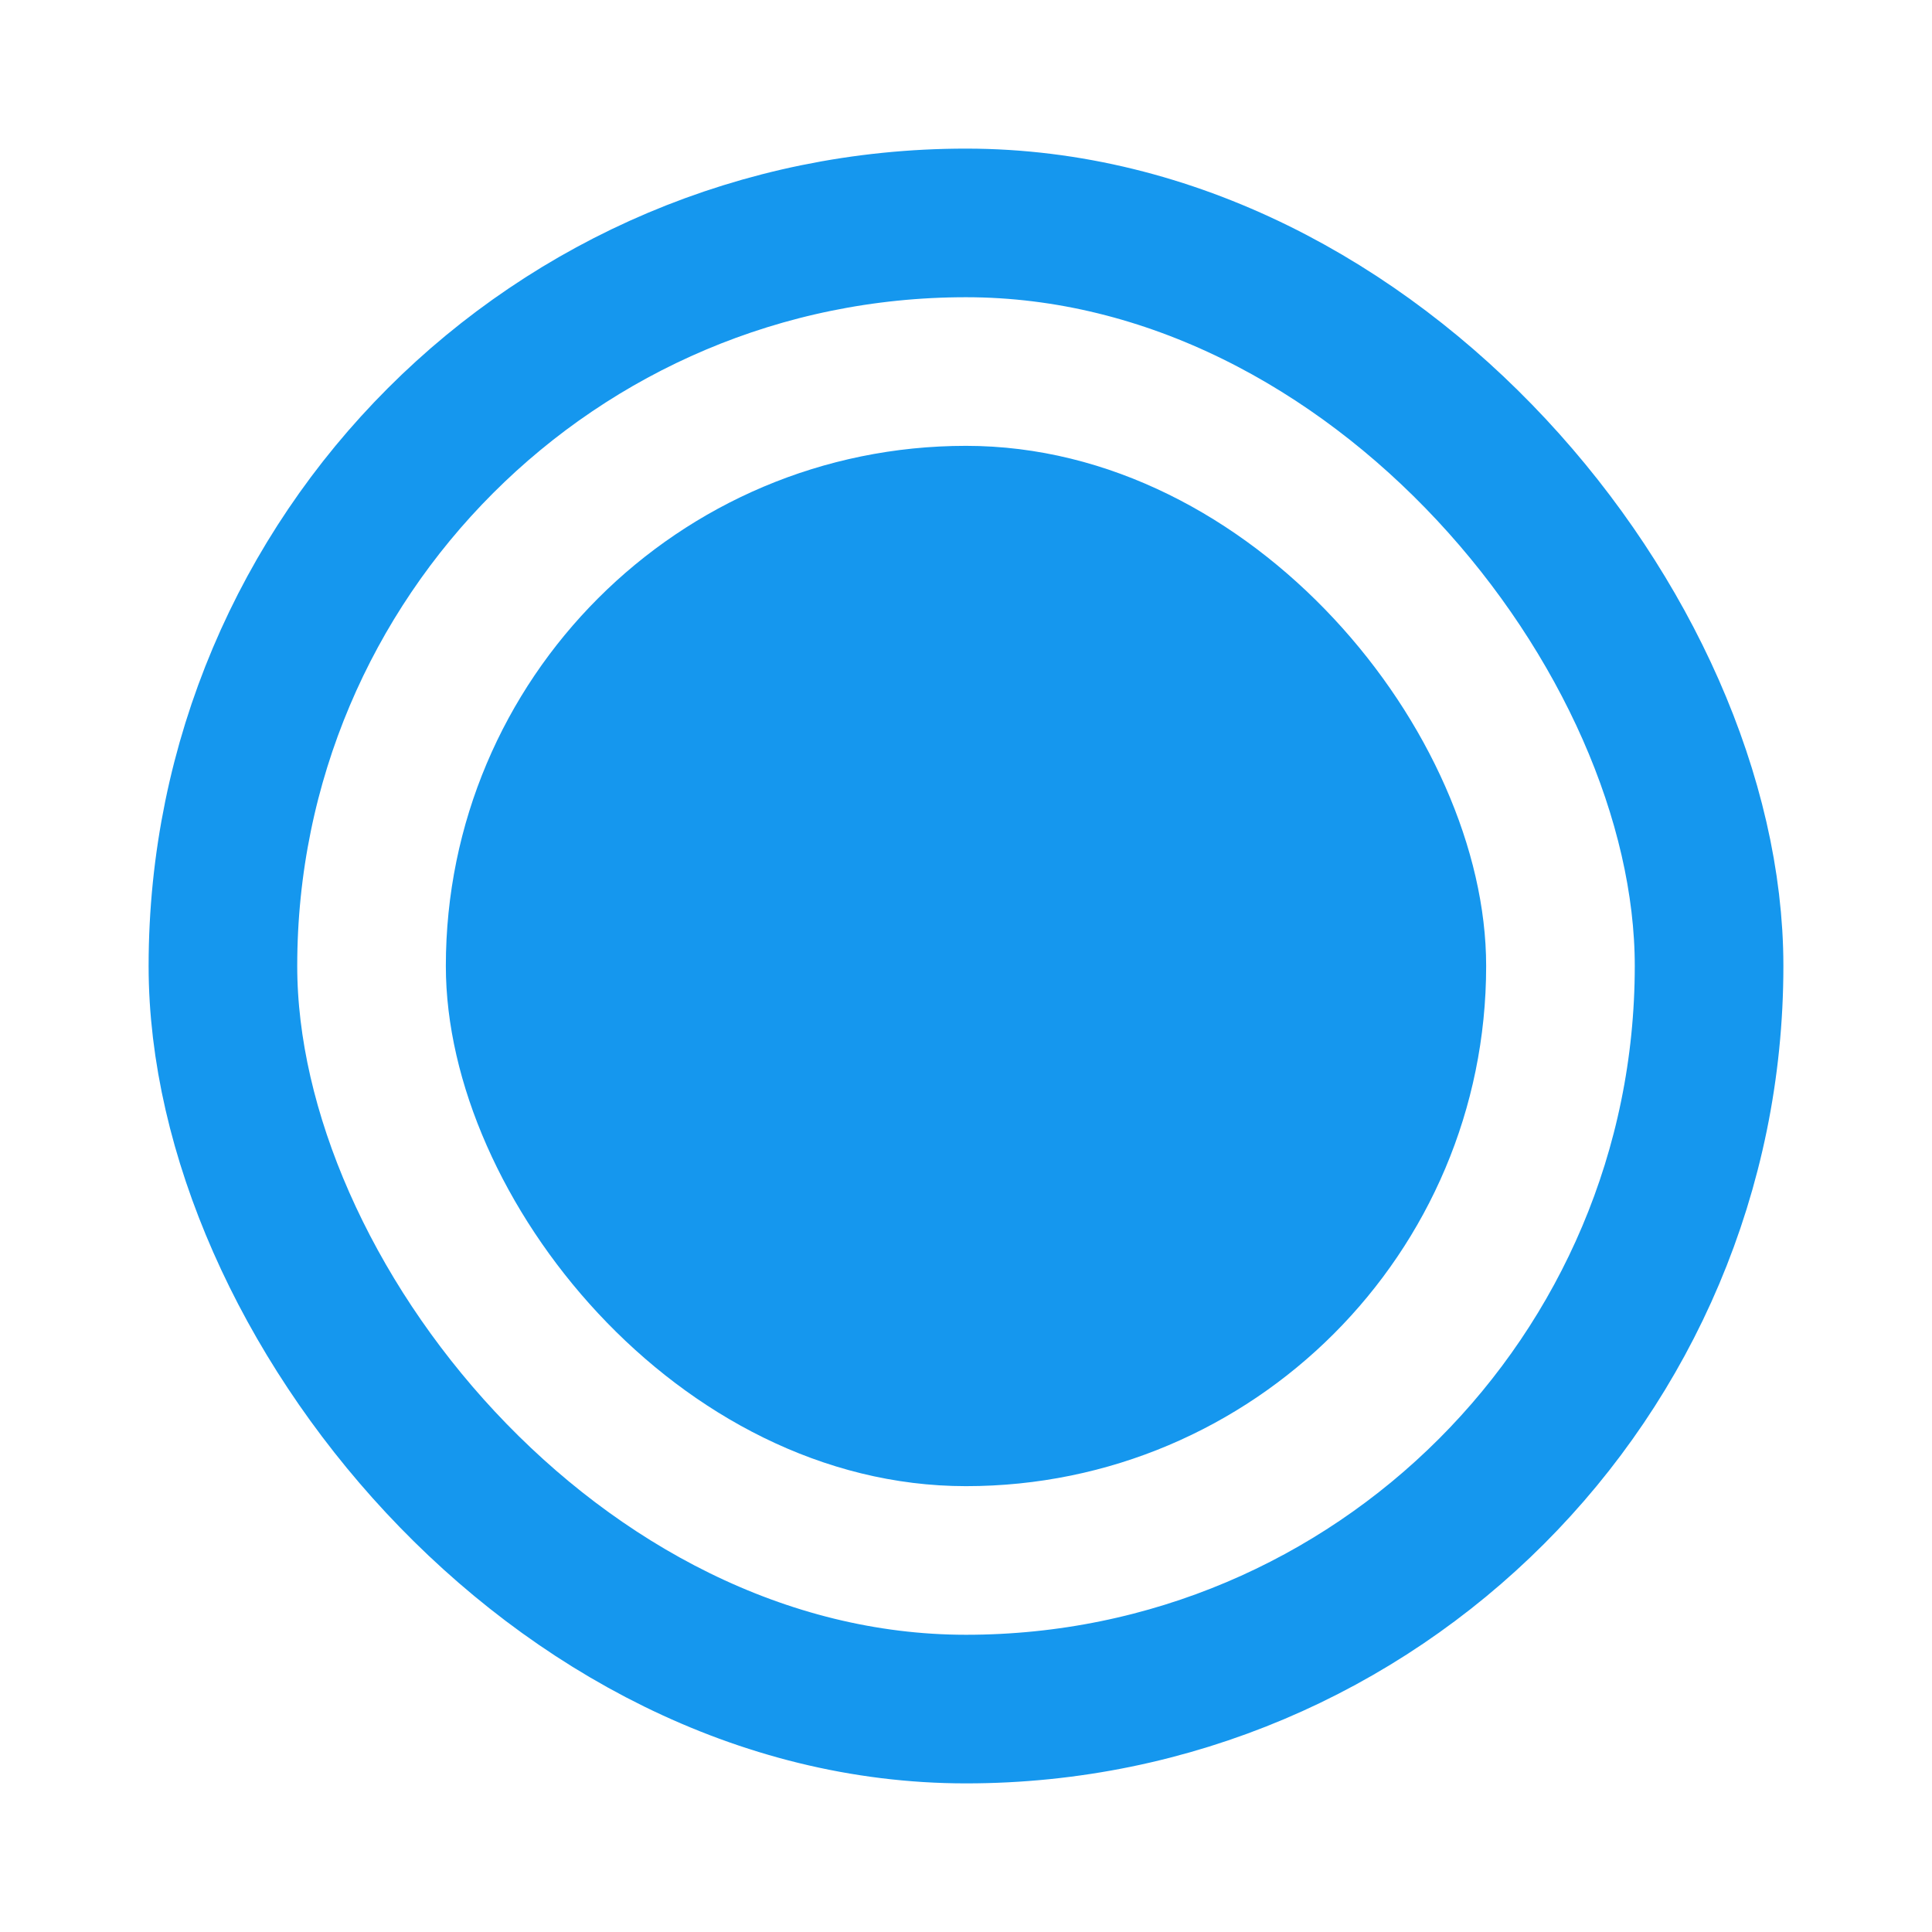 <svg width="13" height="13" viewBox="0 0 13 13" fill="none" xmlns="http://www.w3.org/2000/svg">
<rect x="1.5" y="1.5" width="10" height="10" rx="5" stroke="#1597EE"/>
<rect x="3" y="3" width="7" height="7" rx="3.5" fill="#1597EE"/>
</svg>
